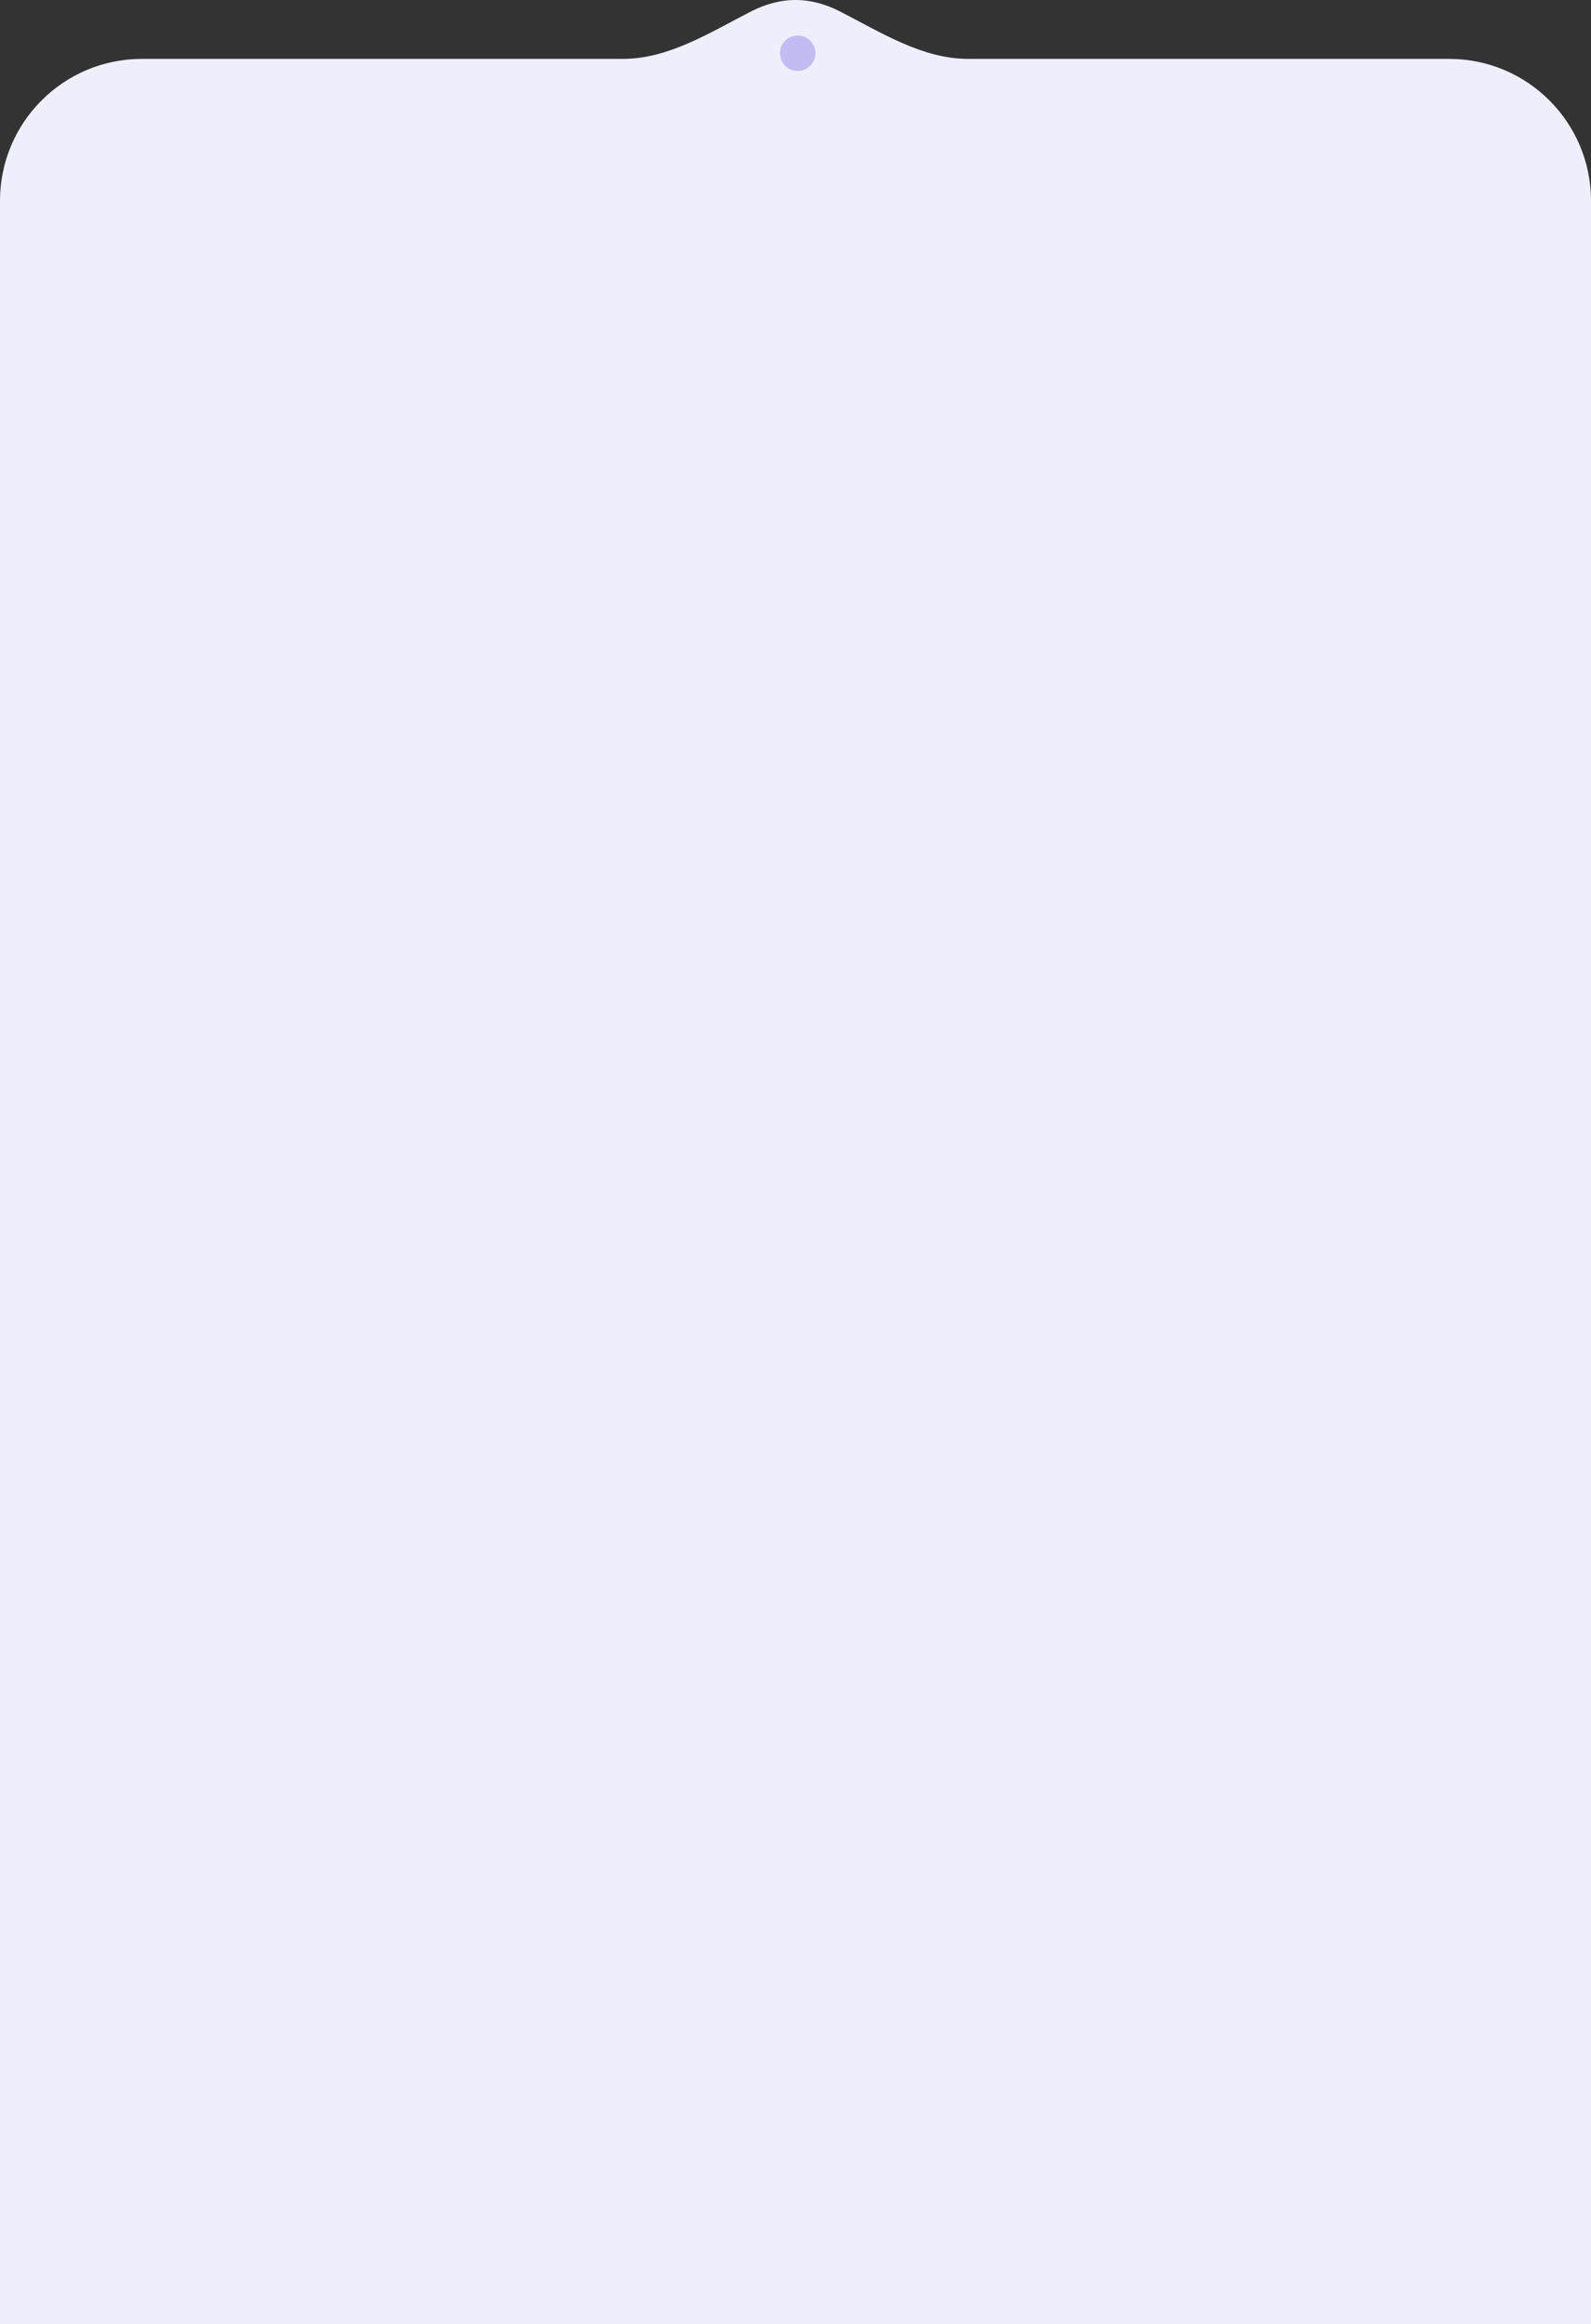<svg width="359" height="524" viewBox="0 0 359 524" fill="none" xmlns="http://www.w3.org/2000/svg">
<rect x="0" y="0" width="359" height="524" fill="#333333" stroke="none"/>
<path d="M0 45.278C0 27.605 14.327 13.278 32 13.278H89.75H134.625H140.548C150.908 13.278 160.247 7.298 169.47 2.579C172.441 1.059 175.828 0 179.5 0C183.172 0 186.559 1.059 189.53 2.579C198.753 7.298 208.092 13.278 218.452 13.278H224.375H269.25H327C344.673 13.278 359 27.605 359 45.278V1112H0V45.278Z" fill="#EFEEFC"/>
<circle cx="180" cy="12" r="4" fill="#C1BCF1"/>
</svg>
